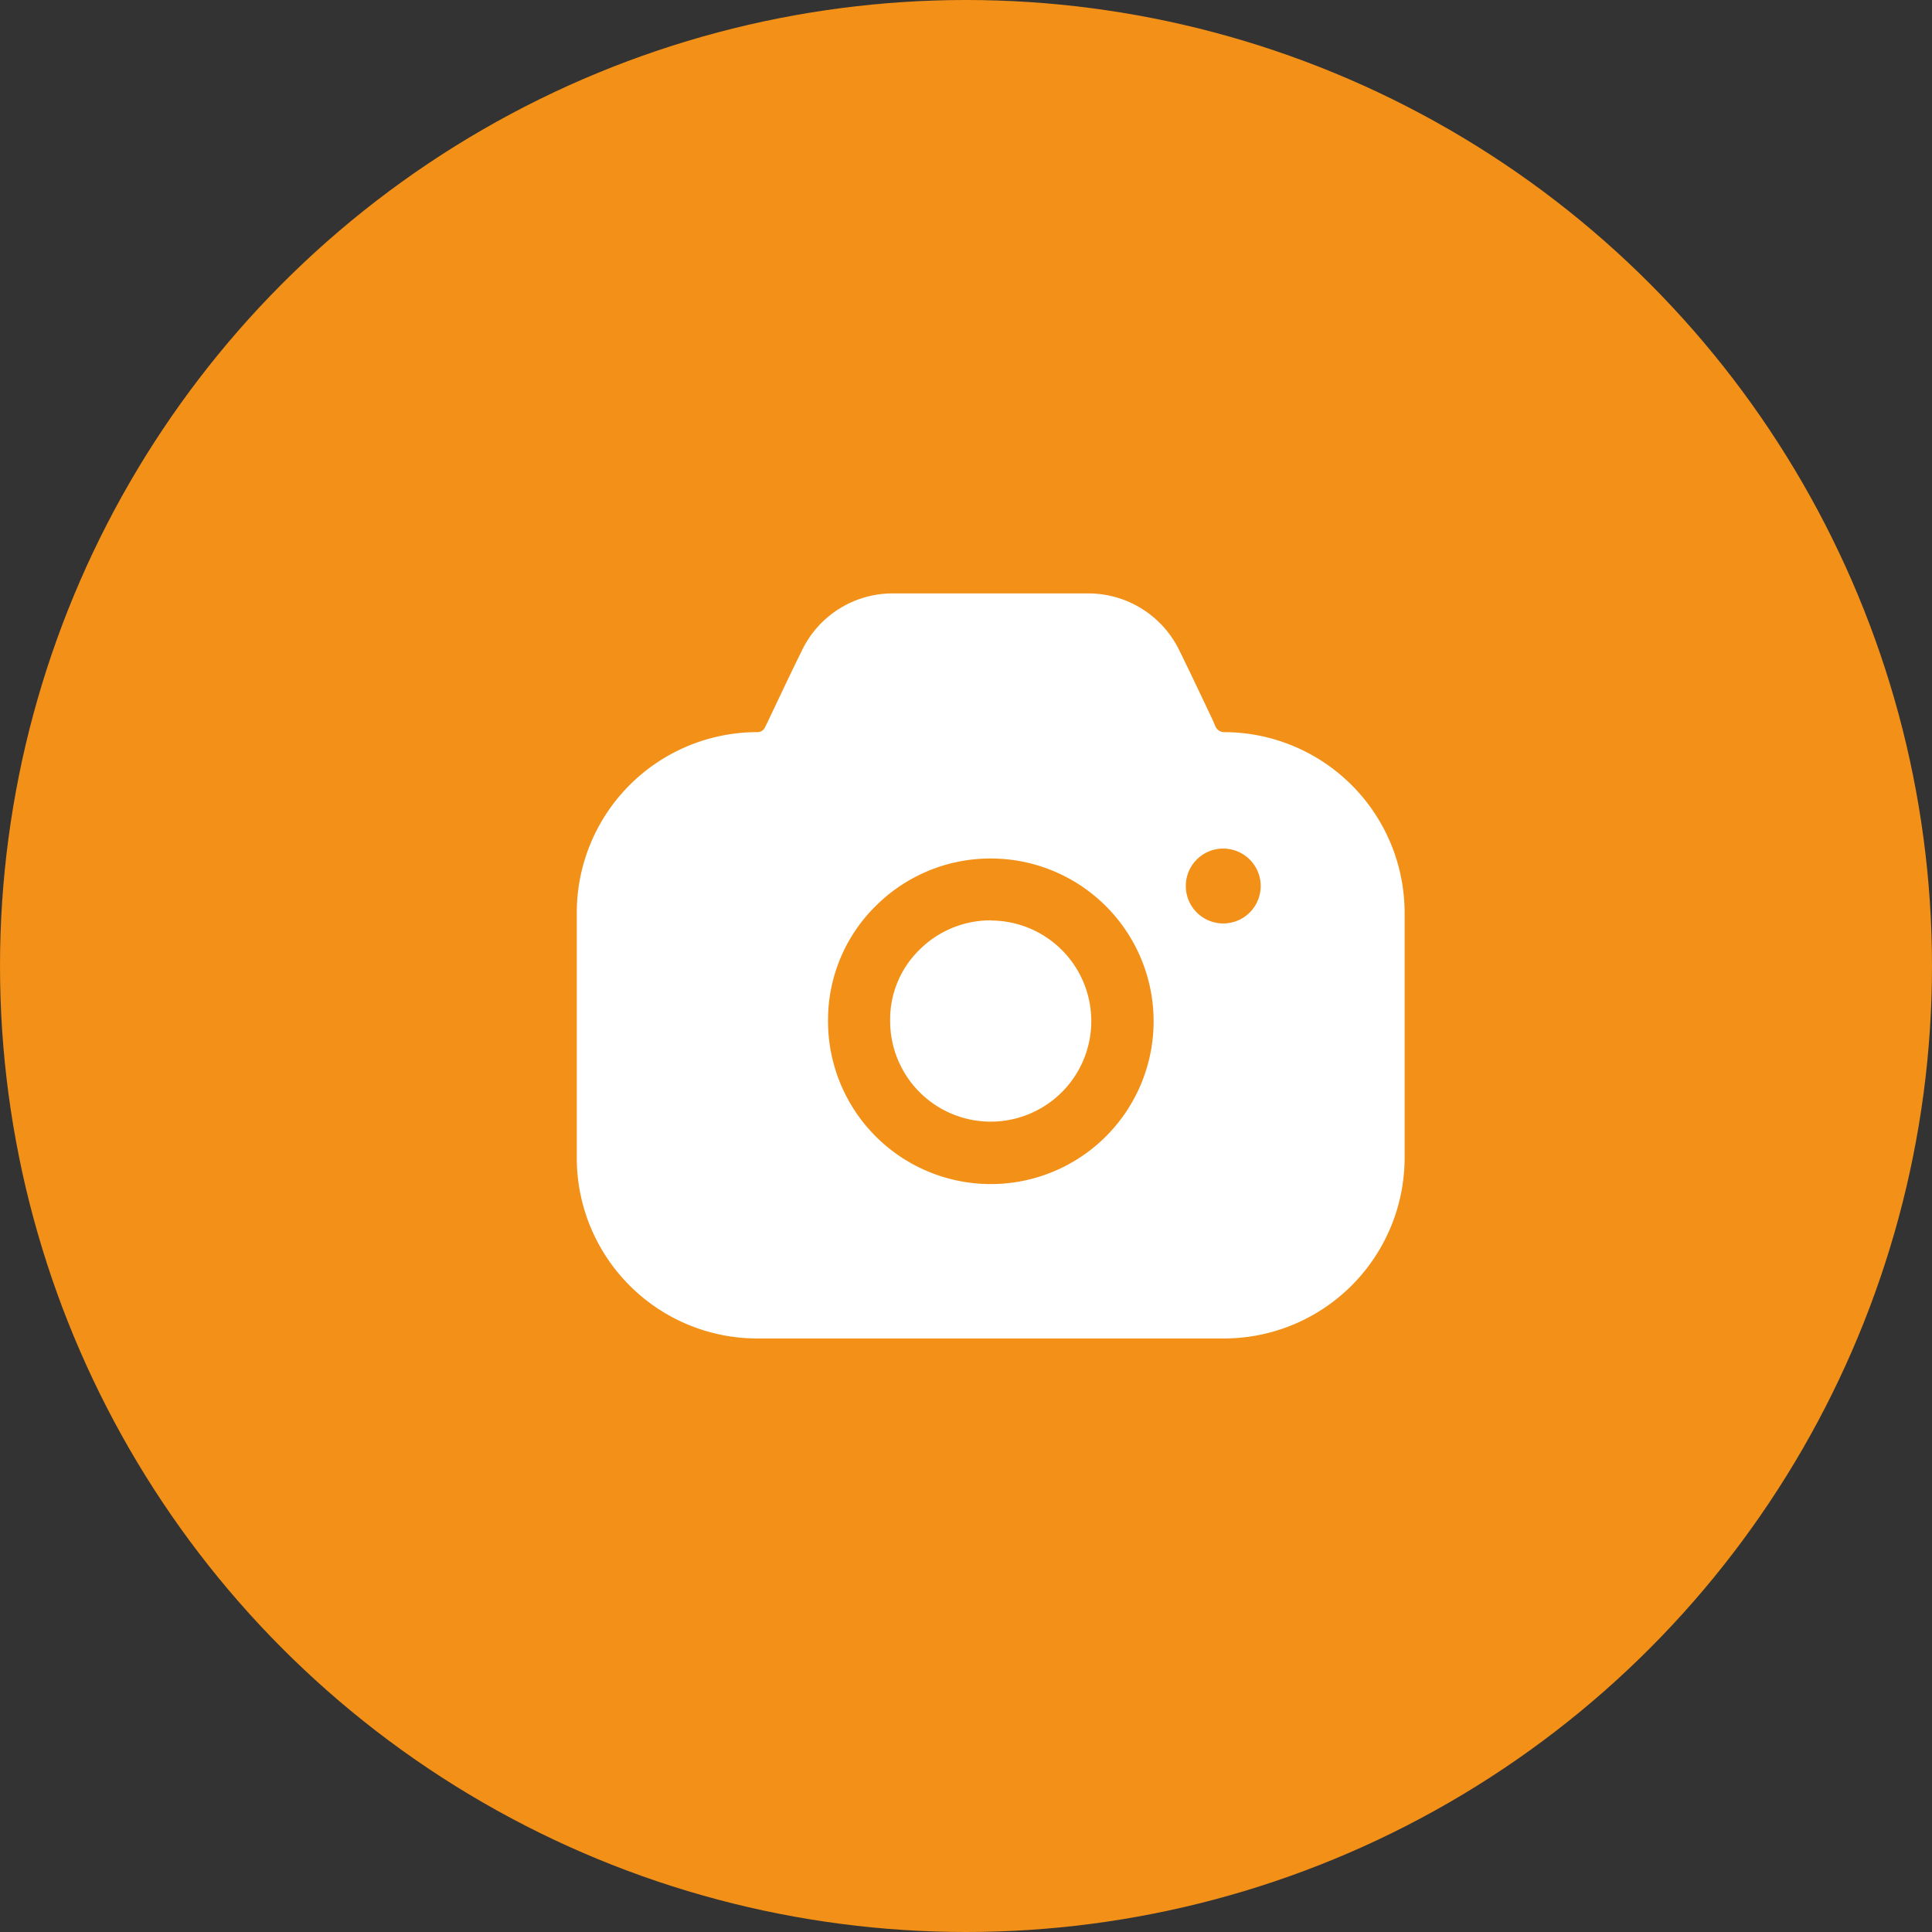 <svg xmlns="http://www.w3.org/2000/svg" width="39" height="39" viewBox="0 0 39 39">
  <rect x="0" y="0" width="39" height="39" fill="#333333" stroke="none"/>
  <g id="Camera-bg" transform="translate(-234 -211)">
    <circle id="Elipse_706" data-name="Elipse 706" cx="19.5" cy="19.5" r="19.5" transform="translate(234 211)" fill="#f29017"/>
    <g id="Iconly_Bold_Camera" data-name="Iconly/Bold/Camera" transform="translate(243.643 219.979)">
      <g id="Camera" transform="translate(2 3)">
        <path id="Trazado_730" data-name="Trazado 730" d="M10.321,0a2.041,2.041,0,0,1,1.855,1.177c.1.2.238.488.383.793l.175.369h0l.086.181L12.9,2.7a.19.19,0,0,0,.167.1,3.65,3.65,0,0,1,3.644,3.64h0V11.4a3.65,3.65,0,0,1-3.644,3.64H3.644A3.645,3.645,0,0,1,0,11.4H0V6.445A3.645,3.645,0,0,1,3.644,2.8.164.164,0,0,0,3.8,2.7h0l.05-.1c.234-.493.518-1.094.685-1.427A2.029,2.029,0,0,1,6.385,0h3.936ZM8.357,5.351a3.277,3.277,0,0,0-2.332.968,3.23,3.23,0,0,0-.953,2.312A3.286,3.286,0,1,0,8.357,5.351Zm0,1.252A2.03,2.03,0,1,1,6.326,8.632h0V8.623A1.96,1.96,0,0,1,6.911,7.2,2.024,2.024,0,0,1,8.357,6.6Zm4.688-1.453a.756.756,0,1,0,.761.76A.756.756,0,0,0,13.046,5.151Z" fill="#fff"/>
      </g>
    </g>
  </g>
</svg>
